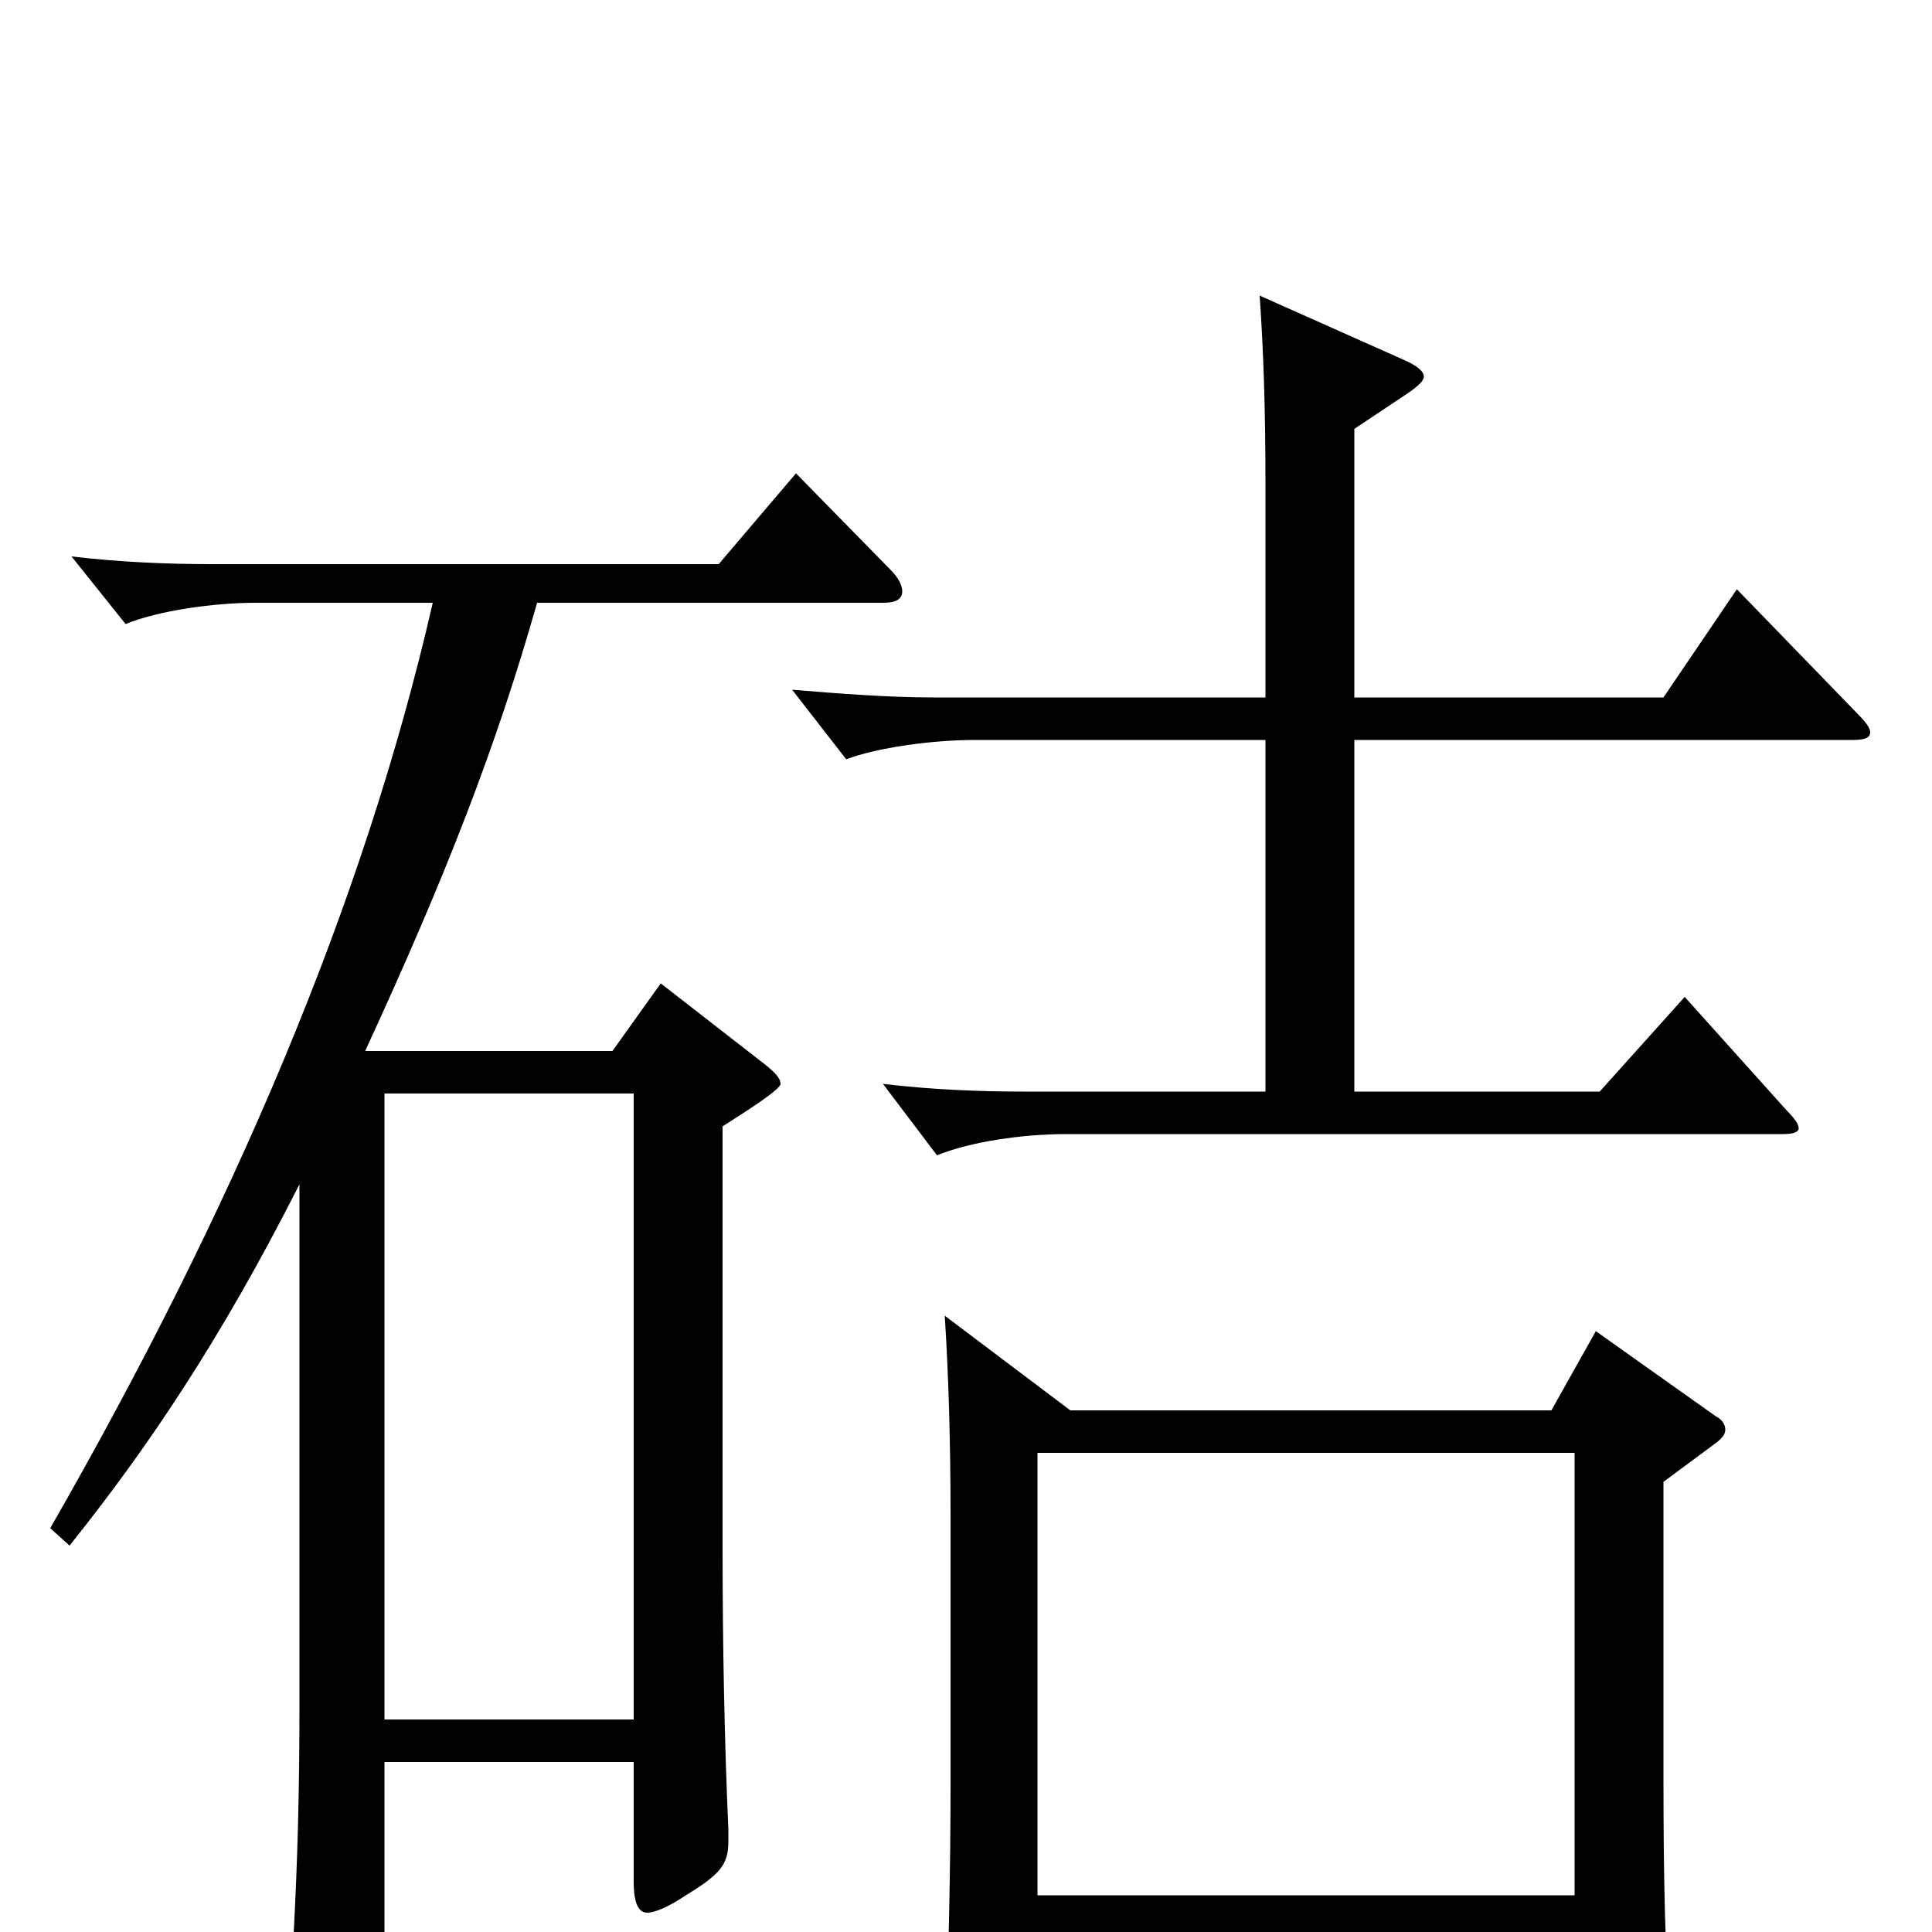 <svg xmlns="http://www.w3.org/2000/svg" viewBox="0 -1000 1000 1000">
	<path fill="#000000" d="M489 -319C491 -288 492 -253 492 -216V-74C492 -36 491 17 489 64V69C489 78 491 82 497 82C502 82 508 80 516 77C535 70 537 67 537 56V3H815V64C815 72 816 76 823 76C827 76 834 75 844 71C860 65 865 62 865 48C865 45 864 41 864 37C862 9 861 -23 861 -81V-233L888 -253C892 -256 893 -258 893 -260C893 -262 892 -265 888 -267L826 -311L803 -270H554ZM537 -19V-248H815V-19ZM199 -110V-434H328V-110ZM36 -200C76 -250 114 -306 155 -387V-117C155 -73 154 -37 152 1V13C152 27 154 32 161 32C165 32 171 31 179 27C196 20 199 14 199 2V-88H328V-26C328 -16 330 -10 335 -10C339 -10 346 -13 355 -19C373 -30 377 -35 377 -47V-53C375 -98 374 -148 374 -199V-417C385 -424 404 -436 404 -439C404 -442 401 -445 396 -449L342 -491L317 -456H189C231 -547 257 -614 278 -688H457C464 -688 467 -690 467 -694C467 -697 465 -701 461 -705L412 -755L372 -708H110C87 -708 62 -709 37 -712L65 -677C82 -684 111 -688 132 -688H224C188 -531 120 -373 26 -209ZM655 -435H530C507 -435 482 -436 457 -439L485 -402C502 -409 529 -413 552 -413H923C928 -413 931 -414 931 -416C931 -418 929 -421 925 -425L872 -484L828 -435H701V-617H959C965 -617 968 -618 968 -621C968 -623 966 -626 962 -630L899 -695L861 -639H701V-778L728 -796C734 -800 737 -803 737 -805C737 -808 733 -811 726 -814L652 -847C654 -818 655 -788 655 -749V-639H483C460 -639 434 -641 410 -643L438 -607C454 -613 482 -617 505 -617H655Z"/>
</svg>